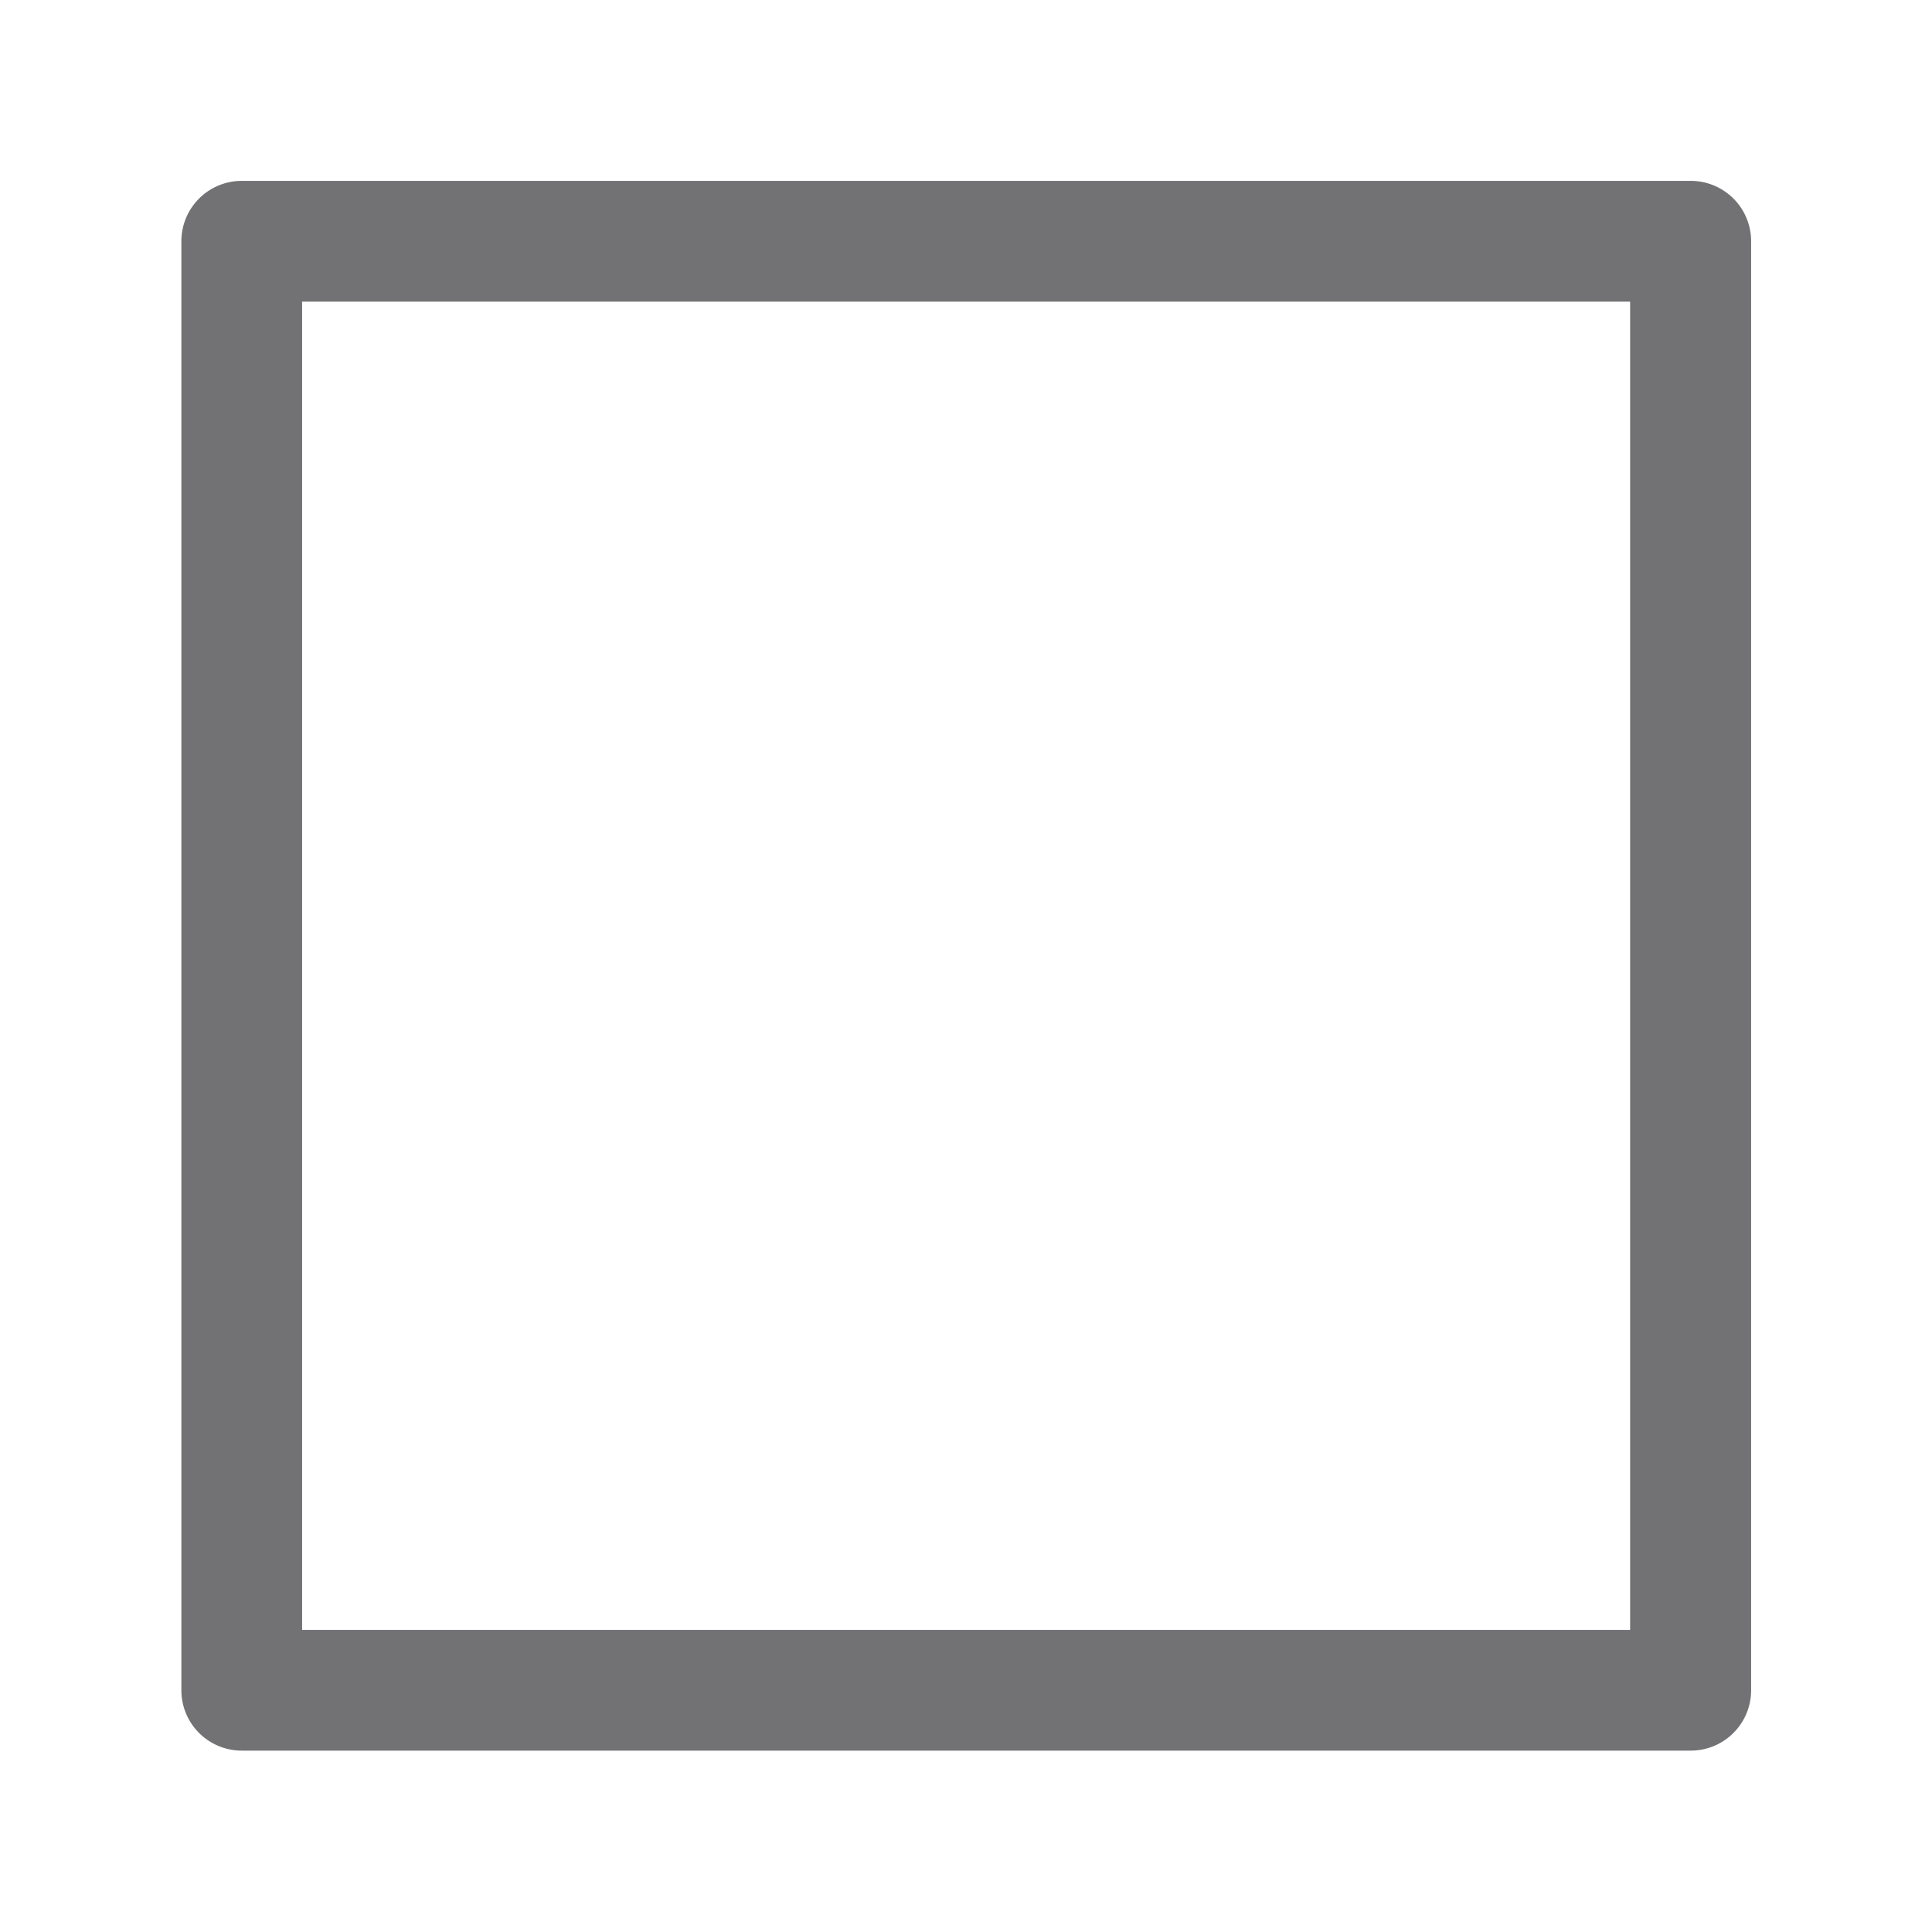 <svg xmlns="http://www.w3.org/2000/svg" xmlns:xlink="http://www.w3.org/1999/xlink" viewBox="0 0 7.68 7.68"><defs><clipPath id="clip-path"><rect y="-0" width="7.68" height="7.68" style="fill:none"/></clipPath></defs><title>haukehirsch-36</title><g id="Page_42" data-name="Page 42"><g id="Page_36-2" data-name="Page 36"><g style="clip-path:url(#clip-path)"><path d="M6.72,6.959H.961a.24.24,0,0,1-.24-.24V.959A.24.24,0,0,1,.961.719H6.72A.24.24,0,0,1,6.961.959V6.719A.24.24,0,0,1,6.72,6.959ZM1.201,6.479h5.279V1.199H1.201Z" style="fill:#727275"/></g></g></g></svg>